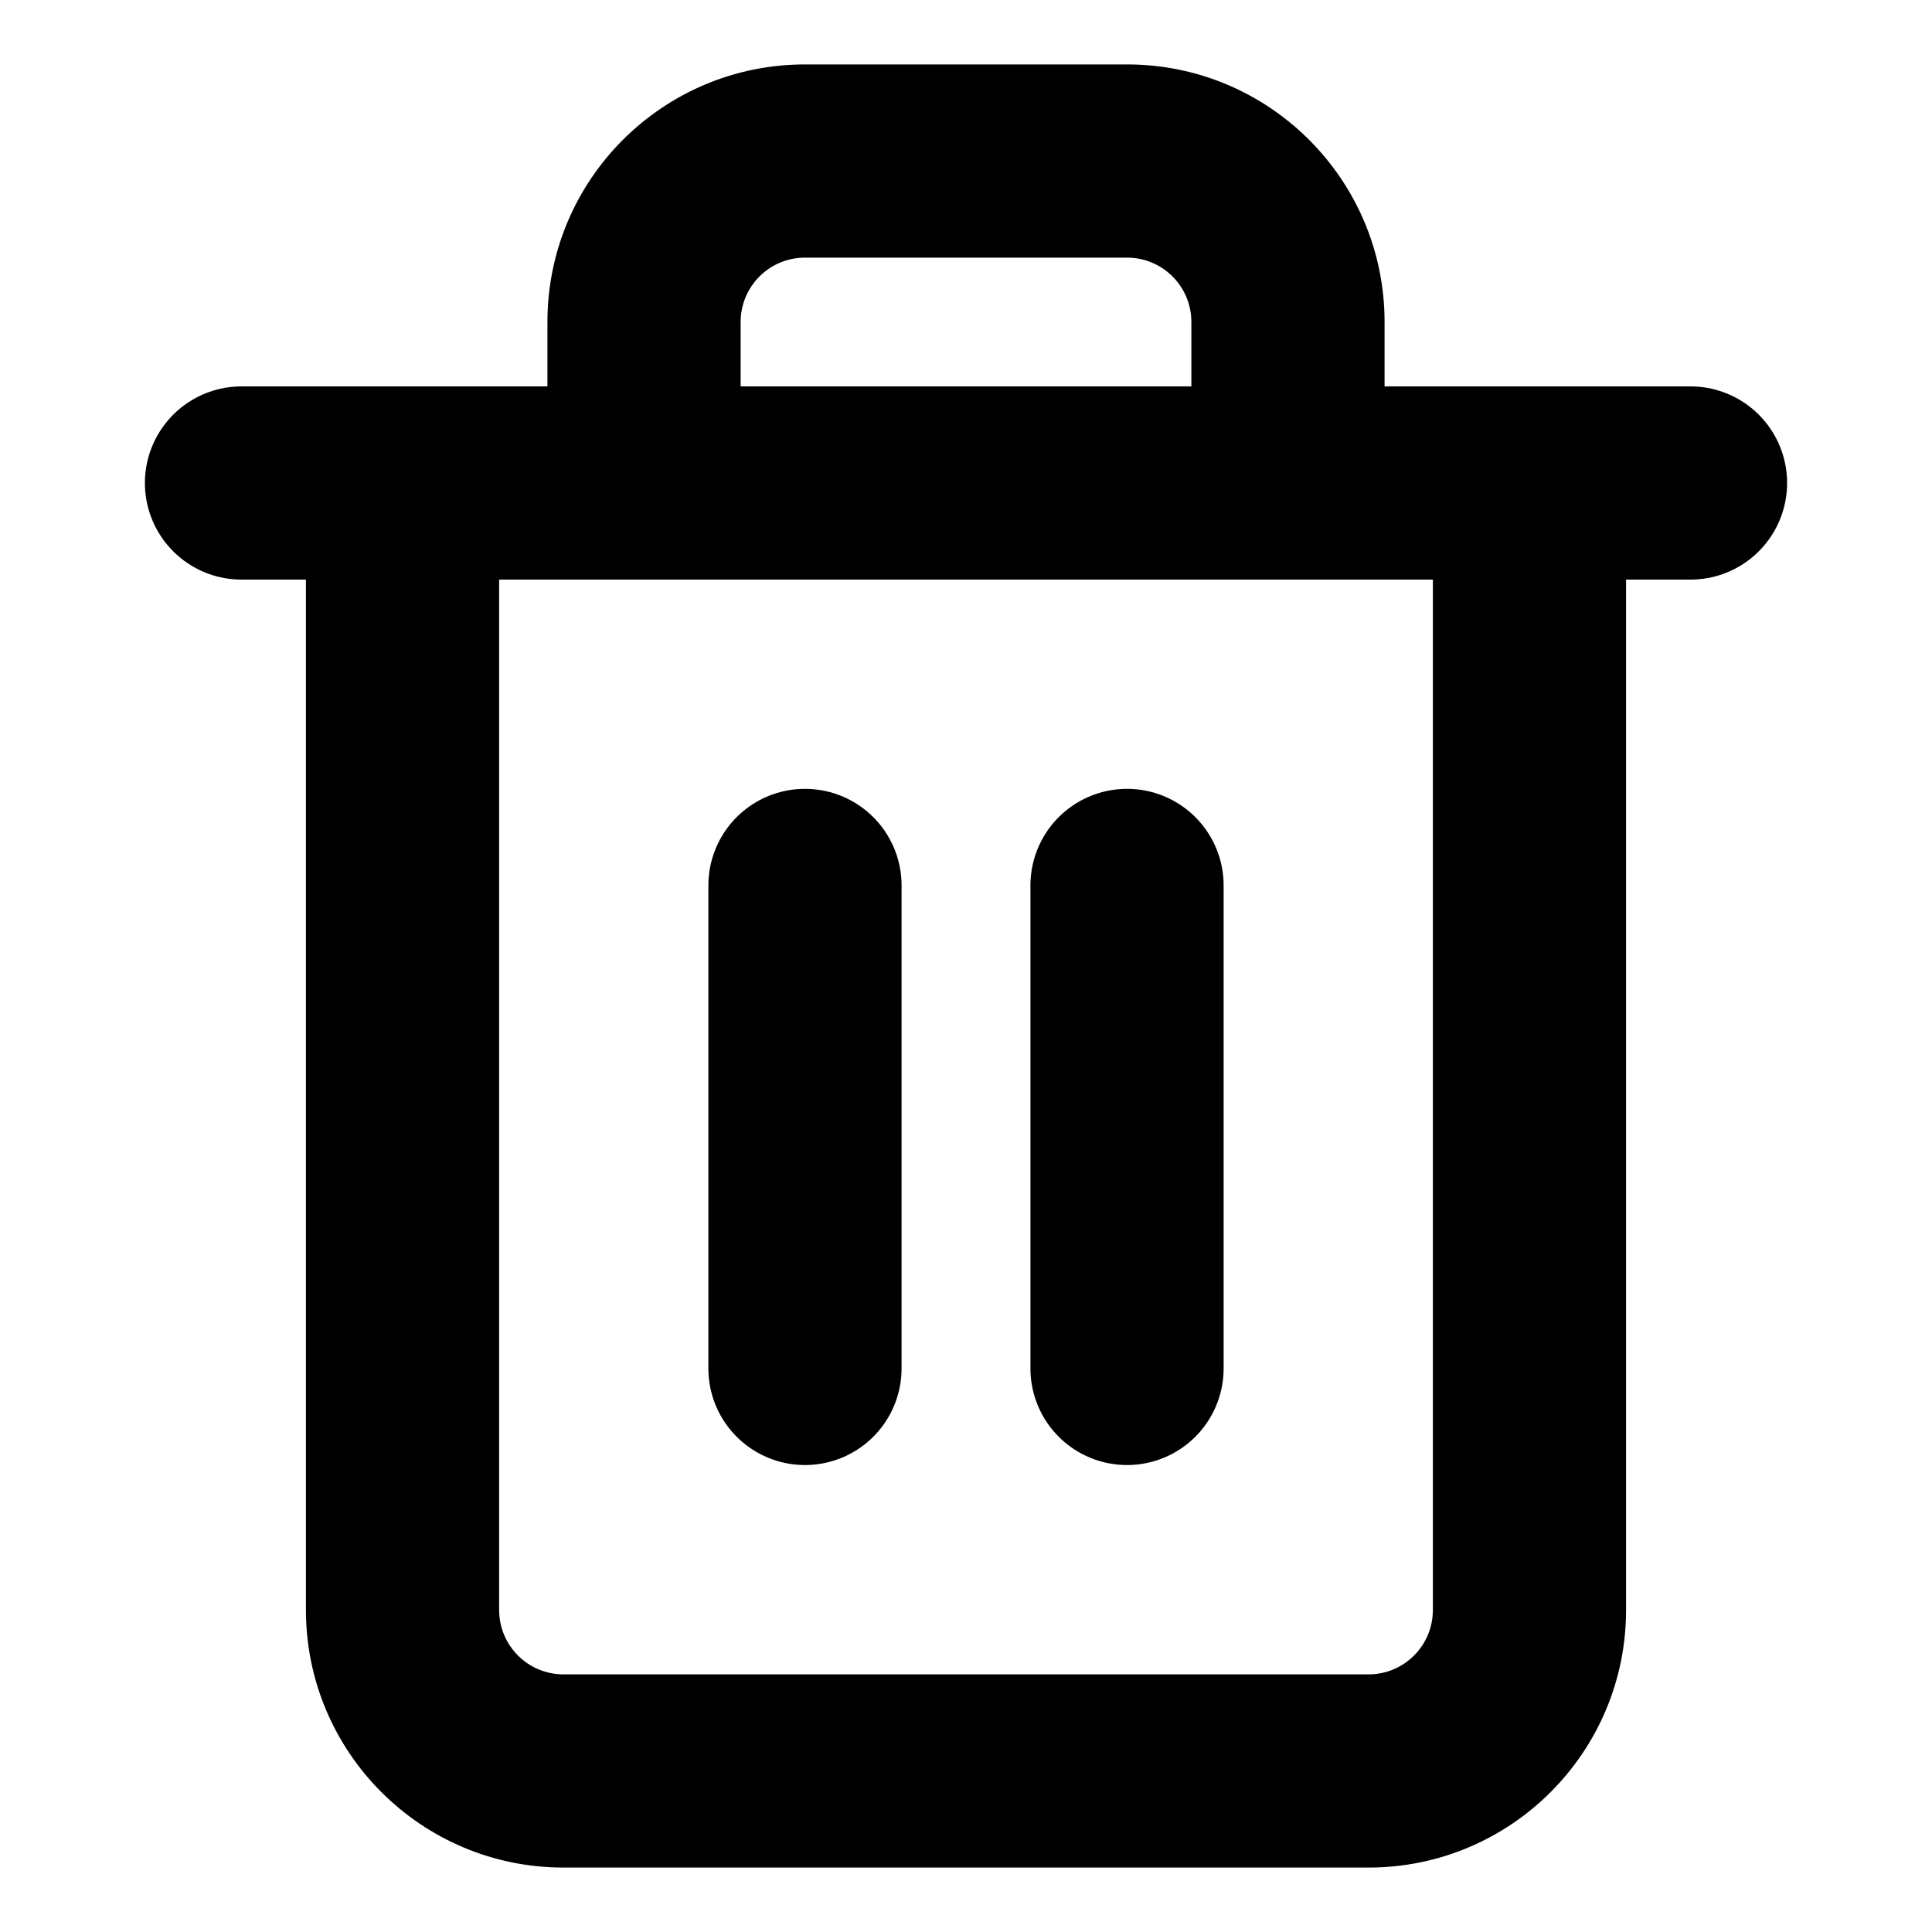 <svg
  width="20"
  height="20"
  viewBox="0 0 20 20"
  fill="none"
  xmlns="http://www.w3.org/2000/svg"
>
<path
    d="M2.5 5H4.167H17.5"
    stroke="currentColor"
    stroke-width="2"
    stroke-linecap="round"
    stroke-linejoin="round"
  />
<path
    d="M16.833 5C16.833 4.448 16.386 4 15.833 4C15.281 4 14.833 4.448 14.833 5H16.833ZM5.167 5C5.167 4.448 4.719 4 4.167 4C3.614 4 3.167 4.448 3.167 5H5.167ZM5.667 5C5.667 5.552 6.114 6 6.667 6C7.219 6 7.667 5.552 7.667 5H5.667ZM12.333 5C12.333 5.552 12.781 6 13.333 6C13.886 6 14.333 5.552 14.333 5H12.333ZM14.833 5V16.666H16.833V5H14.833ZM14.833 16.666C14.833 17.035 14.535 17.333 14.167 17.333V19.333C15.639 19.333 16.833 18.139 16.833 16.666H14.833ZM14.167 17.333H5.833V19.333H14.167V17.333ZM5.833 17.333C5.465 17.333 5.167 17.035 5.167 16.666H3.167C3.167 18.139 4.361 19.333 5.833 19.333V17.333ZM5.167 16.666V5H3.167V16.666H5.167ZM7.667 5V3.333H5.667V5H7.667ZM7.667 3.333C7.667 2.965 7.965 2.667 8.333 2.667V0.667C6.861 0.667 5.667 1.86 5.667 3.333H7.667ZM8.333 2.667H11.667V0.667H8.333V2.667ZM11.667 2.667C12.035 2.667 12.333 2.965 12.333 3.333H14.333C14.333 1.86 13.139 0.667 11.667 0.667V2.667ZM12.333 3.333V5H14.333V3.333H12.333Z"
    fill="currentColor"
  />
<path
    d="M8.333 9.166V14.166"
    stroke="currentColor"
    stroke-width="2"
    stroke-linecap="round"
    stroke-linejoin="round"
  />
<path
    d="M11.667 9.166V14.166"
    stroke="currentColor"
    stroke-width="2"
    stroke-linecap="round"
    stroke-linejoin="round"
  />
</svg>
